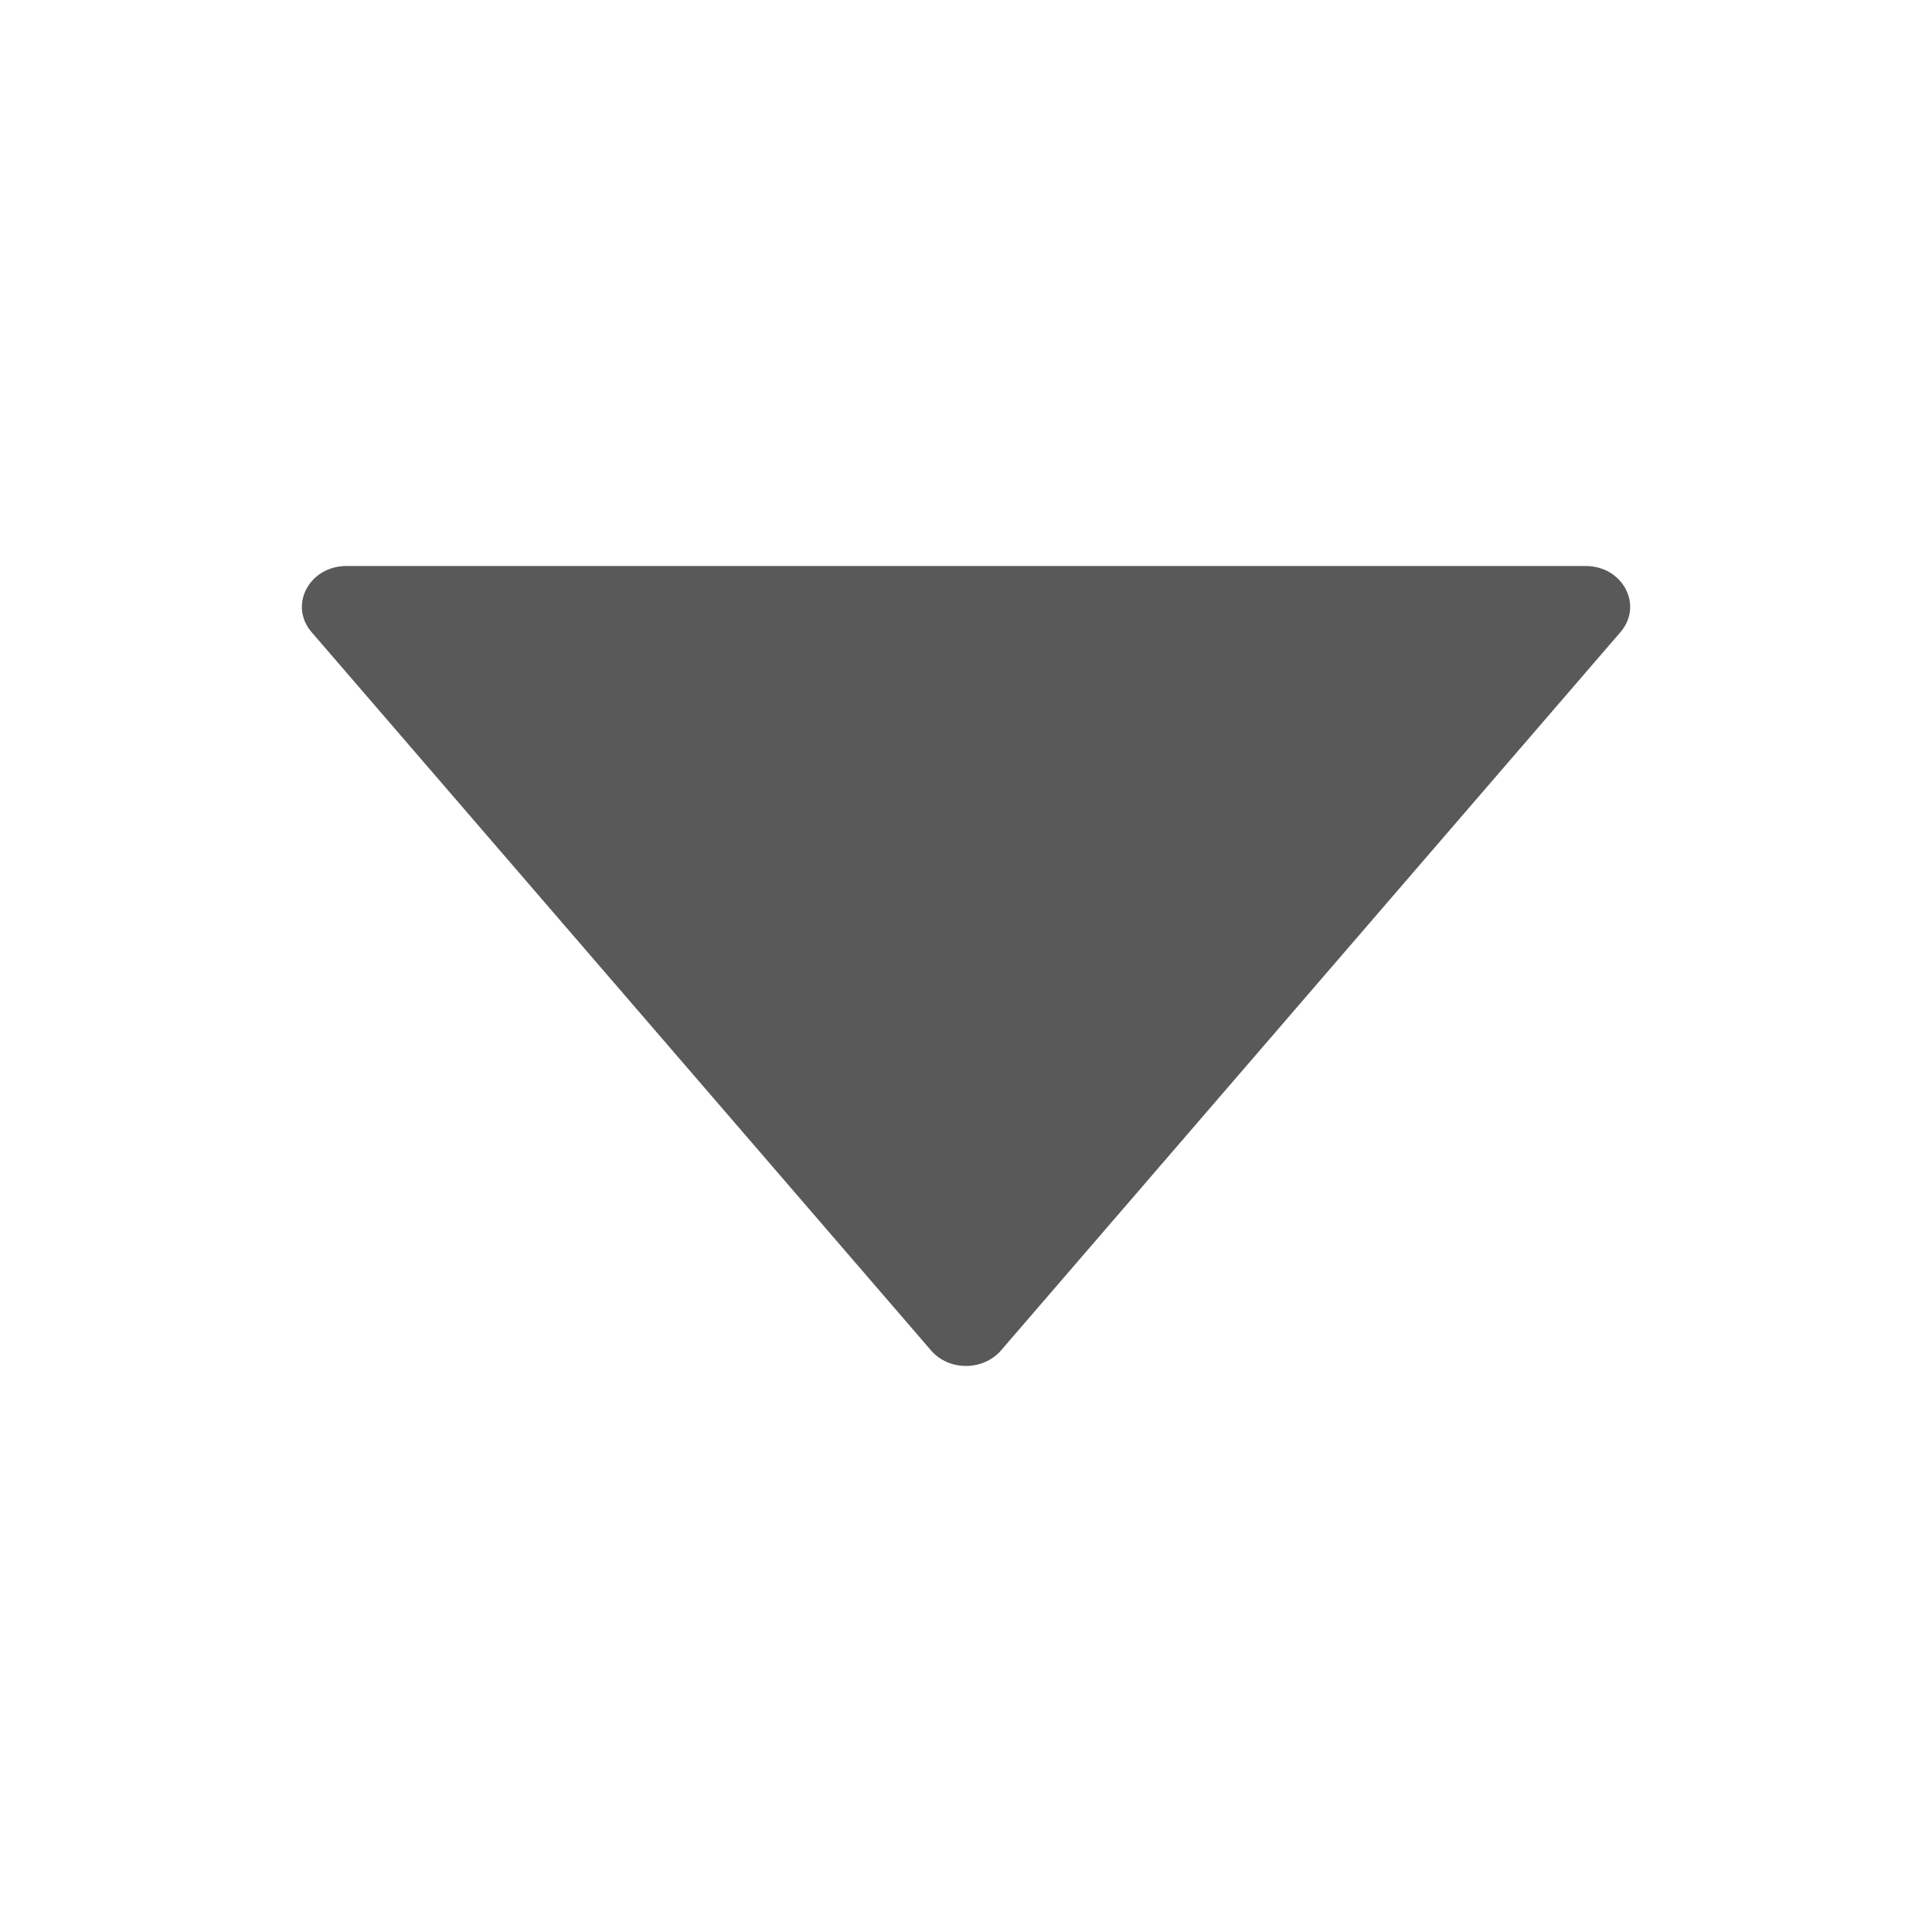 <svg width="115" height="115" viewBox="0 0 115 115" fill="none" xmlns="http://www.w3.org/2000/svg">
<path d="M94.382 33.691H20.621C18.408 33.691 17.173 36.027 18.543 37.622L55.424 80.388C56.48 81.612 58.512 81.612 59.579 80.388L96.46 37.622C97.83 36.027 96.595 33.691 94.382 33.691Z" fill="#595959"/>
</svg>
